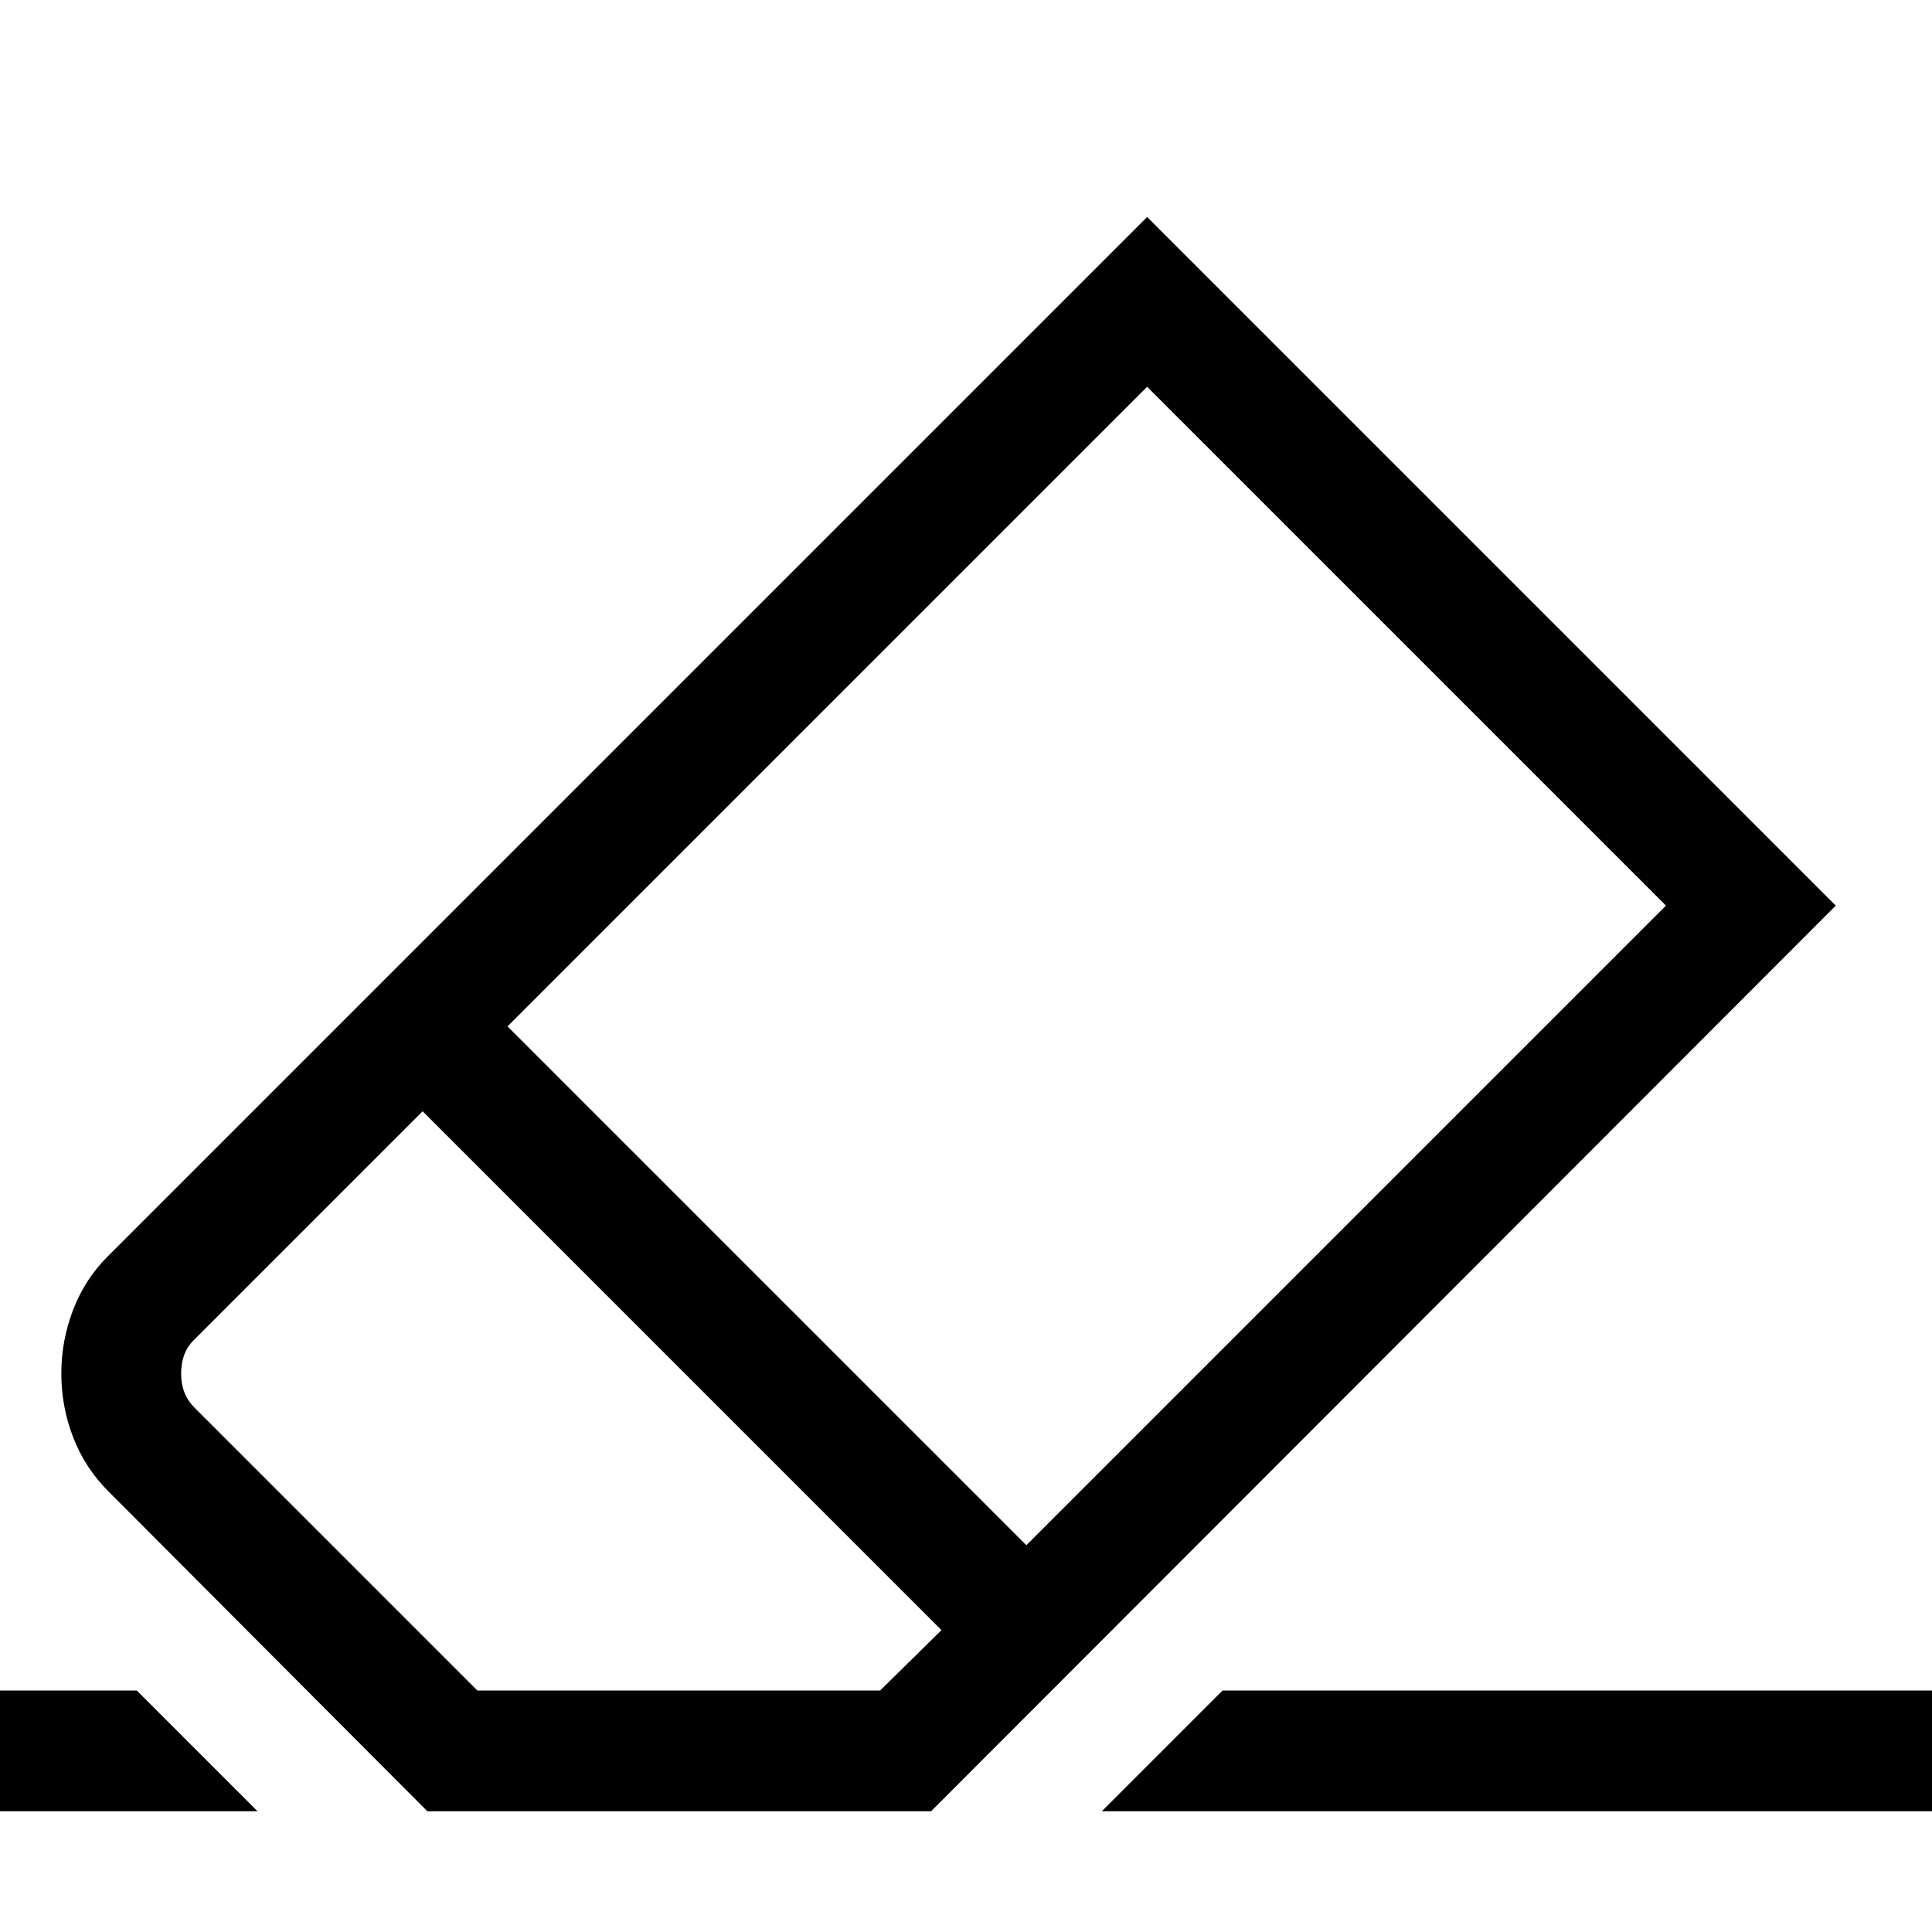 <svg width="1792" height="1792" xmlns="http://www.w3.org/2000/svg"><path d="M1702.75 840l-839.125 840h-467.25l-295.75-296.625q-21.875-21.875-32.813-50.313T56.876 1274t10.938-59.063T99.75 1165.5L1064 201.25zM1064 358.75L470.75 952 952 1433.25 1545.25 840zM873.25 1512L392 1030.75l-212.625 212.625Q168 1254.75 168 1274t12.25 31.5l262.5 262.5h373.625zm918.75 56v112h-770l112-112h658zm-1665.125 0l112 112H0v-112h126.875z"/></svg>